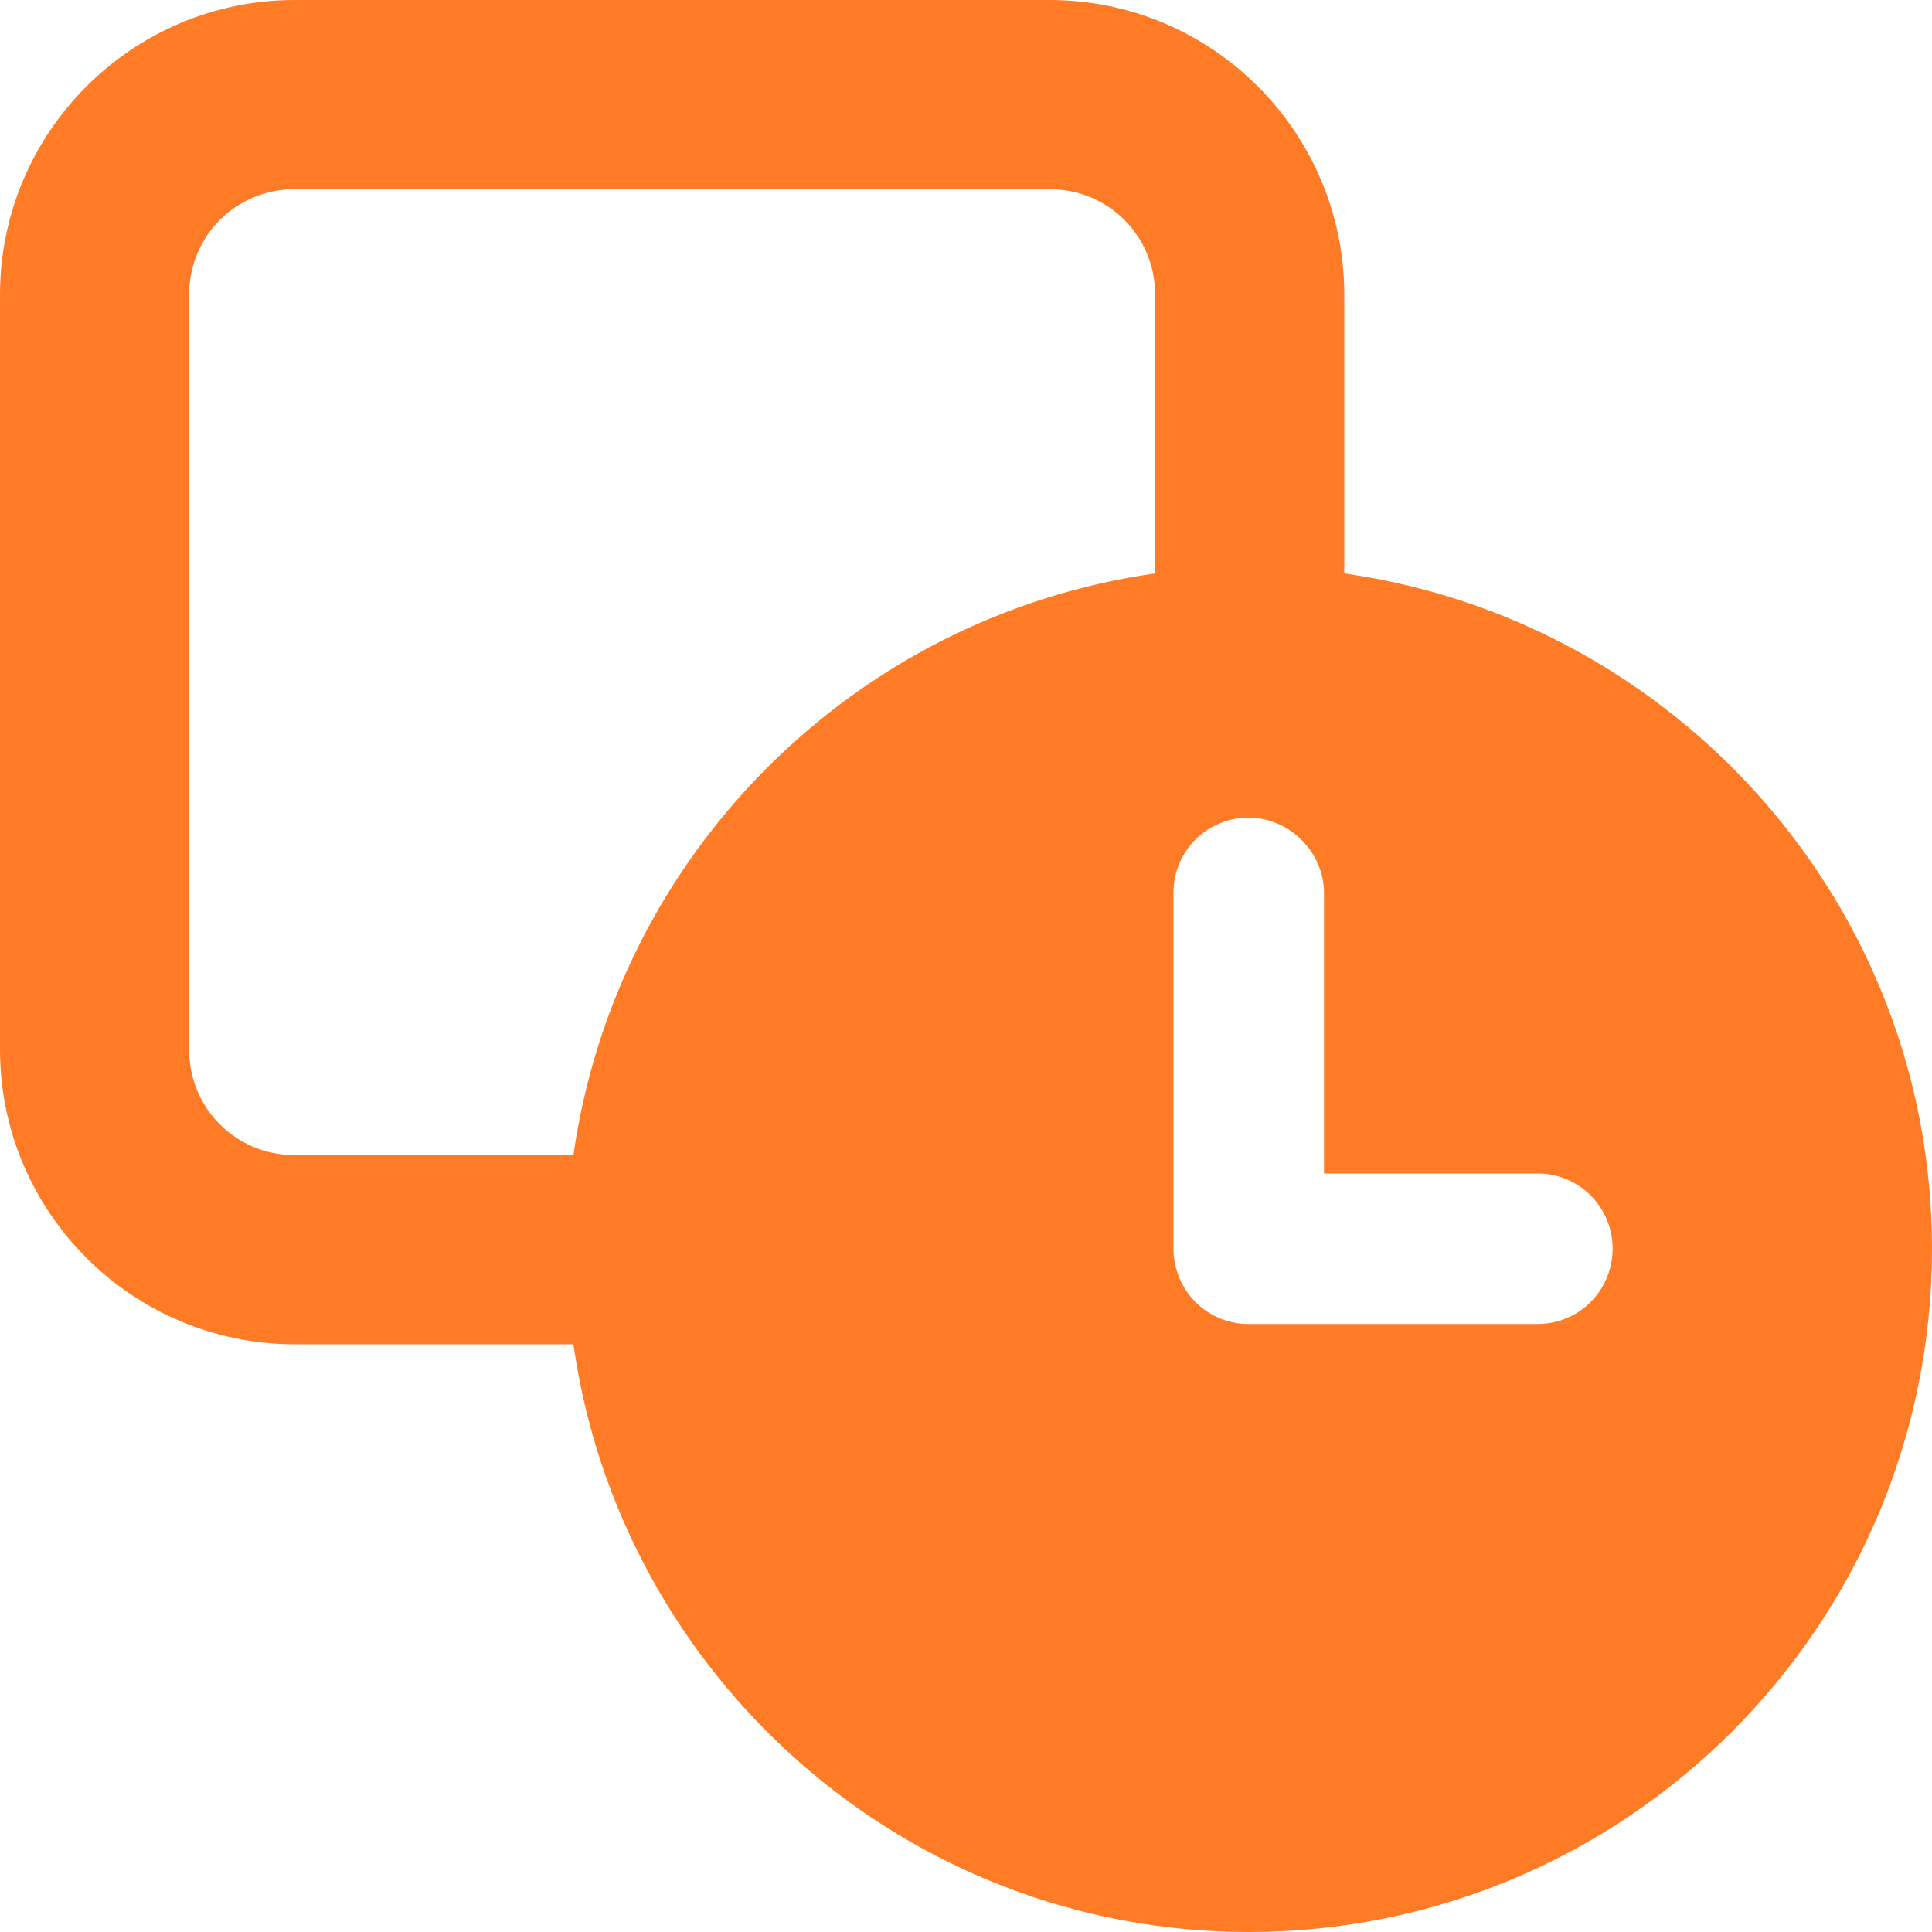<svg width="10" height="10" viewBox="0 0 10 10" fill="none" xmlns="http://www.w3.org/2000/svg">
  <path d="M6.958 2.968V1.526C6.958 0.684 6.274 0 5.432 0H1.526C0.684 0 0 0.684 0 1.526V5.432C0 6.274 0.684 6.958 1.526 6.958H2.968C3.211 8.674 4.684 10 6.463 10C8.411 10 10 8.421 10 6.463C10 4.684 8.674 3.211 6.958 2.968ZM5.979 2.968C4.421 3.189 3.189 4.421 2.968 5.979H1.526C1.221 5.979 0.979 5.737 0.979 5.432V1.526C0.979 1.221 1.221 0.979 1.526 0.979H5.432C5.737 0.979 5.979 1.221 5.979 1.526V2.968ZM7.958 6.853H6.463C6.242 6.853 6.074 6.674 6.074 6.463V4.621C6.074 4.4 6.253 4.232 6.463 4.232C6.674 4.232 6.853 4.411 6.853 4.621V6.074H7.958C8.179 6.074 8.347 6.253 8.347 6.463C8.347 6.674 8.179 6.853 7.958 6.853Z" fill="#FF7B26"/>
</svg>